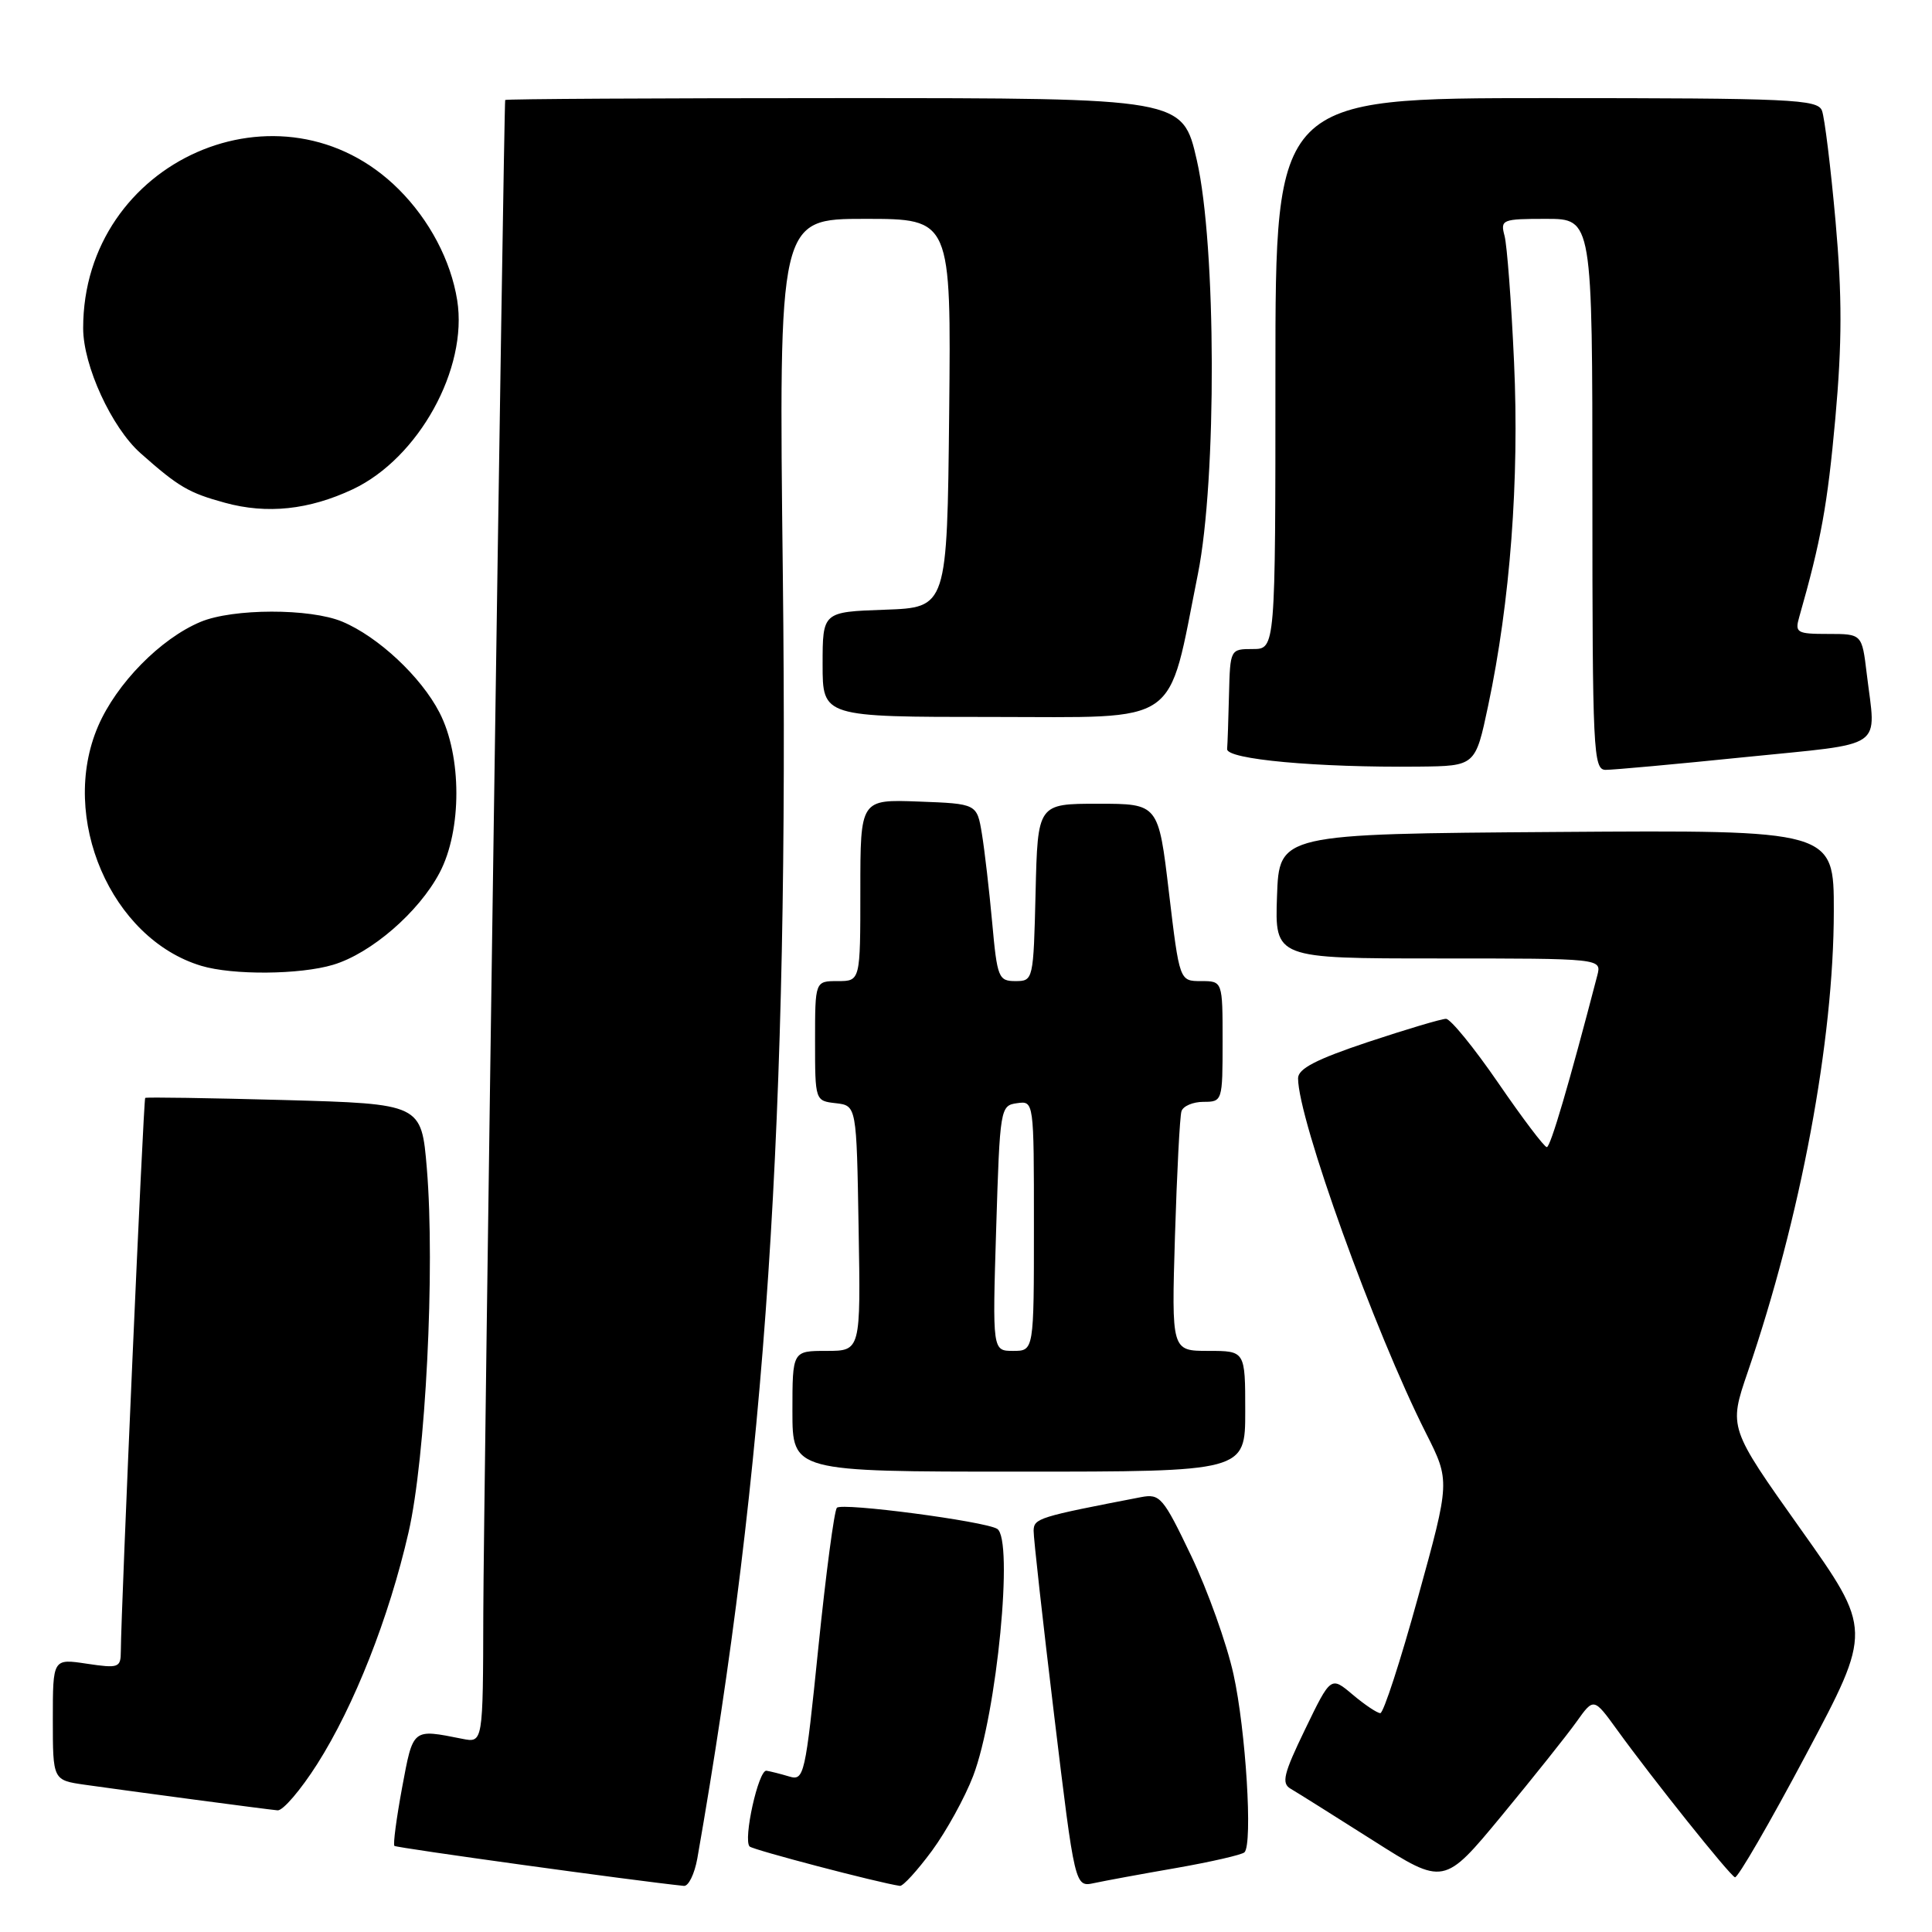<?xml version="1.0" encoding="UTF-8" standalone="no"?>
<!DOCTYPE svg PUBLIC "-//W3C//DTD SVG 1.1//EN" "http://www.w3.org/Graphics/SVG/1.1/DTD/svg11.dtd" >
<svg xmlns="http://www.w3.org/2000/svg" xmlns:xlink="http://www.w3.org/1999/xlink" version="1.1" viewBox="0 0 256 256">
 <g >
 <path fill="currentColor"
d=" M 92.40 246.25 C 101.53 194.14 104.56 148.66 103.73 76.25 C 103.18 29.00 103.18 29.00 114.61 29.00 C 126.03 29.00 126.03 29.00 125.77 54.75 C 125.50 80.50 125.50 80.50 117.25 80.79 C 109.00 81.08 109.00 81.08 109.00 88.04 C 109.00 95.00 109.00 95.00 131.46 95.00 C 156.80 95.00 154.62 96.52 158.73 76.05 C 161.24 63.51 161.17 32.54 158.59 21.25 C 156.71 13.00 156.71 13.00 111.86 13.00 C 87.18 13.00 66.97 13.11 66.94 13.25 C 66.76 14.01 64.08 199.31 64.04 213.72 C 64.00 230.95 64.00 230.95 61.25 230.40 C 54.60 229.08 54.76 228.95 53.28 236.87 C 52.53 240.93 52.07 244.40 52.26 244.59 C 52.52 244.85 84.26 249.24 90.62 249.89 C 91.23 249.95 92.03 248.31 92.40 246.25 Z  M 123.48 245.25 C 125.40 242.64 127.86 238.17 128.95 235.32 C 132.10 227.04 134.34 203.95 132.13 202.58 C 130.49 201.57 111.53 199.07 110.89 199.79 C 110.54 200.18 109.44 208.49 108.44 218.26 C 106.70 235.35 106.55 235.99 104.56 235.39 C 103.43 235.05 102.07 234.71 101.56 234.63 C 100.50 234.48 98.44 243.78 99.33 244.67 C 99.79 245.12 116.32 249.46 119.24 249.89 C 119.65 249.95 121.55 247.86 123.48 245.25 Z  M 155.90 247.51 C 160.51 246.70 164.56 245.77 164.90 245.44 C 166.01 244.32 165.08 229.25 163.44 221.83 C 162.55 217.80 160.03 210.76 157.85 206.18 C 154.12 198.38 153.71 197.90 151.19 198.38 C 137.60 201.00 137.00 201.18 136.96 202.82 C 136.94 203.74 138.17 214.75 139.68 227.28 C 142.43 250.06 142.43 250.06 144.97 249.52 C 146.36 249.22 151.28 248.31 155.90 247.51 Z  M 208.90 228.14 C 211.18 224.94 211.18 224.94 214.28 229.22 C 218.99 235.73 229.17 248.47 229.89 248.75 C 230.24 248.89 234.48 241.58 239.31 232.49 C 248.09 215.98 248.09 215.98 238.57 202.58 C 229.06 189.18 229.06 189.18 231.57 181.84 C 238.60 161.33 242.98 137.87 242.99 120.74 C 243.00 109.98 243.00 109.98 206.25 110.24 C 169.50 110.50 169.50 110.50 169.21 118.75 C 168.92 127.00 168.92 127.00 190.58 127.00 C 212.23 127.00 212.23 127.00 211.65 129.25 C 207.91 143.62 205.45 152.00 204.96 152.00 C 204.63 152.00 201.74 148.18 198.53 143.50 C 195.32 138.83 192.20 135.00 191.60 135.00 C 191.00 135.00 186.34 136.39 181.25 138.08 C 174.39 140.37 172.00 141.61 172.00 142.88 C 172.00 148.30 182.11 176.35 188.94 189.88 C 192.15 196.24 192.15 196.24 187.90 211.62 C 185.57 220.08 183.32 227.00 182.90 227.00 C 182.49 227.00 180.84 225.90 179.24 224.55 C 176.34 222.10 176.34 222.10 172.94 229.13 C 170.07 235.06 169.77 236.30 171.02 237.02 C 171.83 237.49 176.74 240.57 181.92 243.86 C 191.33 249.84 191.33 249.84 198.98 240.59 C 203.18 235.50 207.65 229.90 208.90 228.14 Z  M 42.03 233.75 C 46.93 226.04 51.54 214.36 54.13 203.06 C 56.40 193.18 57.66 168.10 56.56 154.84 C 55.84 146.27 55.84 146.27 37.67 145.76 C 27.68 145.49 19.38 145.36 19.24 145.48 C 19.01 145.67 16.04 213.13 16.01 218.81 C 16.00 220.98 15.73 221.08 11.50 220.45 C 7.00 219.77 7.00 219.77 7.00 227.83 C 7.00 235.88 7.00 235.88 11.25 236.49 C 17.37 237.36 35.27 239.74 36.78 239.88 C 37.48 239.95 39.84 237.19 42.03 233.75 Z  M 165.00 187.00 C 165.00 179.00 165.00 179.00 160.11 179.00 C 155.23 179.00 155.23 179.00 155.69 163.75 C 155.95 155.36 156.33 147.94 156.55 147.25 C 156.76 146.56 158.08 146.00 159.47 146.00 C 161.97 146.00 162.00 145.89 162.00 138.00 C 162.00 130.00 162.00 130.00 159.14 130.00 C 156.29 130.00 156.29 130.00 154.89 118.25 C 153.50 106.50 153.50 106.50 145.50 106.50 C 137.50 106.50 137.50 106.50 137.22 118.25 C 136.94 129.88 136.91 130.00 134.55 130.00 C 132.31 130.00 132.13 129.55 131.47 122.25 C 131.08 117.99 130.47 112.70 130.11 110.50 C 129.45 106.50 129.45 106.50 121.73 106.21 C 114.00 105.92 114.00 105.92 114.00 117.96 C 114.00 130.00 114.00 130.00 111.00 130.00 C 108.00 130.00 108.00 130.00 108.00 137.93 C 108.00 145.85 108.01 145.87 110.75 146.18 C 113.50 146.50 113.50 146.50 113.77 162.75 C 114.05 179.00 114.05 179.00 109.52 179.00 C 105.00 179.00 105.00 179.00 105.00 187.00 C 105.00 195.00 105.00 195.00 135.00 195.00 C 165.00 195.00 165.00 195.00 165.00 187.00 Z  M 44.14 127.84 C 49.18 126.33 55.50 120.86 58.25 115.64 C 61.22 110.02 61.21 100.16 58.23 94.41 C 55.79 89.67 50.10 84.36 45.35 82.37 C 41.09 80.59 30.87 80.61 26.58 82.40 C 21.27 84.62 15.44 90.56 13.00 96.22 C 7.79 108.33 14.71 124.39 26.68 127.98 C 30.85 129.23 39.73 129.16 44.14 127.84 Z  M 197.19 93.50 C 200.11 79.72 201.33 63.56 200.62 48.00 C 200.26 40.02 199.69 32.49 199.36 31.25 C 198.79 29.10 199.03 29.00 204.88 29.00 C 211.00 29.00 211.00 29.00 211.00 65.50 C 211.00 99.59 211.12 102.00 212.75 102.01 C 213.71 102.02 222.04 101.26 231.25 100.32 C 250.14 98.40 248.58 99.47 247.35 89.25 C 246.72 84.00 246.72 84.00 242.24 84.00 C 238.08 84.00 237.81 83.84 238.41 81.75 C 241.30 71.62 242.15 66.92 243.19 55.45 C 244.09 45.43 244.10 39.24 243.22 29.32 C 242.58 22.17 241.77 15.57 241.42 14.66 C 240.85 13.16 237.41 13.00 204.89 13.00 C 169.00 13.00 169.00 13.00 169.00 49.50 C 169.00 86.00 169.00 86.00 166.00 86.00 C 163.02 86.00 163.00 86.03 162.85 92.00 C 162.77 95.30 162.66 98.56 162.60 99.25 C 162.49 100.62 174.54 101.72 188.00 101.58 C 195.50 101.50 195.50 101.50 197.19 93.50 Z  M 46.75 64.83 C 55.47 60.71 62.03 48.84 60.58 39.78 C 59.74 34.51 56.90 29.14 52.83 25.08 C 37.35 9.65 10.99 21.26 11.02 43.50 C 11.02 48.45 14.79 56.65 18.62 60.05 C 23.66 64.52 25.01 65.31 29.81 66.62 C 35.39 68.15 40.94 67.56 46.75 64.83 Z  M 132.00 162.75 C 132.49 146.83 132.55 146.49 134.75 146.18 C 137.00 145.86 137.00 145.86 137.00 162.43 C 137.00 179.00 137.00 179.00 134.25 179.00 C 131.50 179.00 131.50 179.00 132.00 162.75 Z "/>
</g>
</svg>